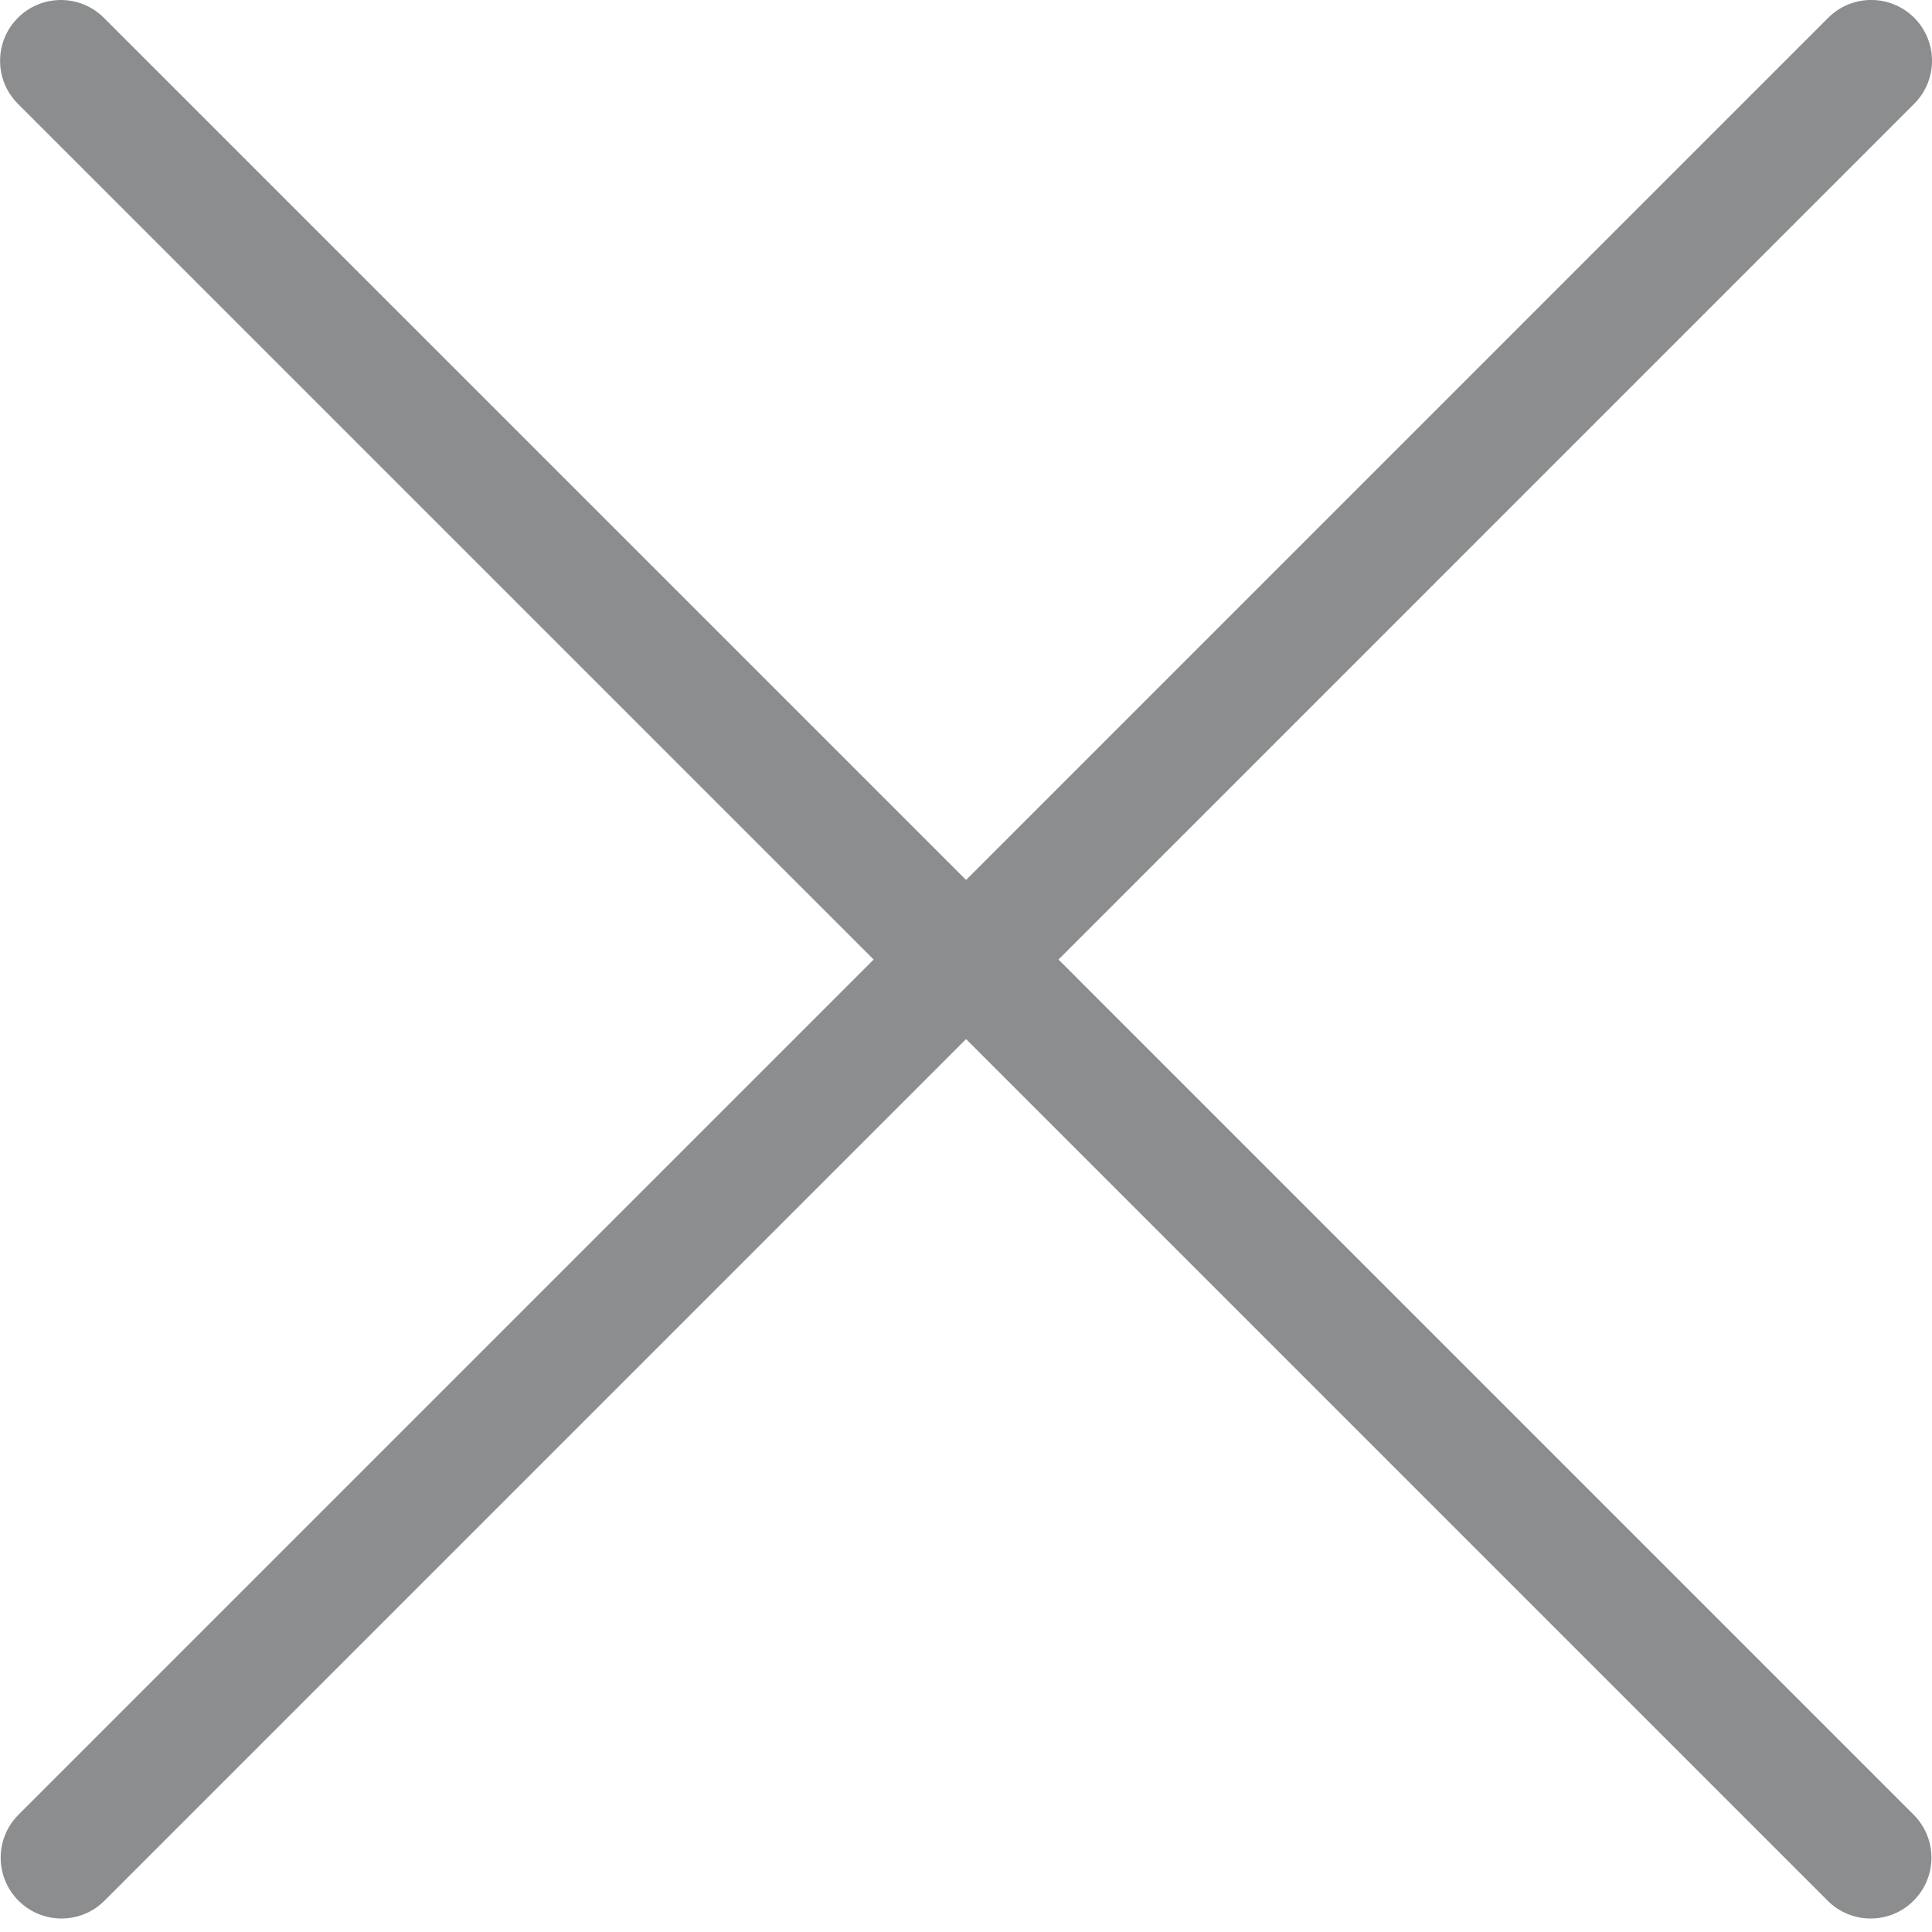 <?xml version="1.0" encoding="UTF-8"?>
<svg width="75px" height="75px" viewBox="0 0 75 75" version="1.1" xmlns="http://www.w3.org/2000/svg" xmlns:xlink="http://www.w3.org/1999/xlink" xmlns:sketch="http://www.bohemiancoding.com/sketch/ns">
    <!-- Generator: Sketch 3.5.1 (25234) - http://www.bohemiancoding.com/sketch -->
    <title>cross-grey</title>
    <desc>Created with Sketch.</desc>
    <defs></defs>
    <g id="Page-1" stroke="none" stroke-width="1" fill="none" fill-rule="evenodd" sketch:type="MSPage">
        <g id="Artboard-1" sketch:type="MSArtboardGroup" transform="translate(-559, -443)" fill="#8C8D8F">
            <g id="cross-grey" sketch:type="MSLayerGroup" transform="translate(559, 443)">
                <g id="cross" sketch:type="MSShapeGroup">
                    <g id="Page-1">
                        <g id="cross">
                            <path d="M33.915,37.249 L0.718,70.446 C-0.204,71.368 -0.204,72.862 0.718,73.785 C1.179,74.246 1.784,74.476 2.387,74.476 C2.992,74.476 3.595,74.246 4.056,73.785 L37.502,40.338 L70.949,73.785 C71.411,74.246 72.014,74.476 72.618,74.476 C73.221,74.476 73.826,74.246 74.286,73.785 C75.209,72.862 75.209,71.368 74.286,70.446 L41.091,37.249 L74.309,4.029 C75.231,3.107 75.231,1.613 74.309,0.69 C73.386,-0.231 71.892,-0.231 70.971,0.69 L37.504,34.16 L4.032,0.691 C3.11,-0.23 1.617,-0.23 0.695,0.691 C-0.227,1.614 -0.227,3.108 0.695,4.03 L33.915,37.249 L33.915,37.249 L33.915,37.249 Z" id="Shape"></path>
                        </g>
                    </g>
                </g>
            </g>
        </g>
    </g>
</svg>